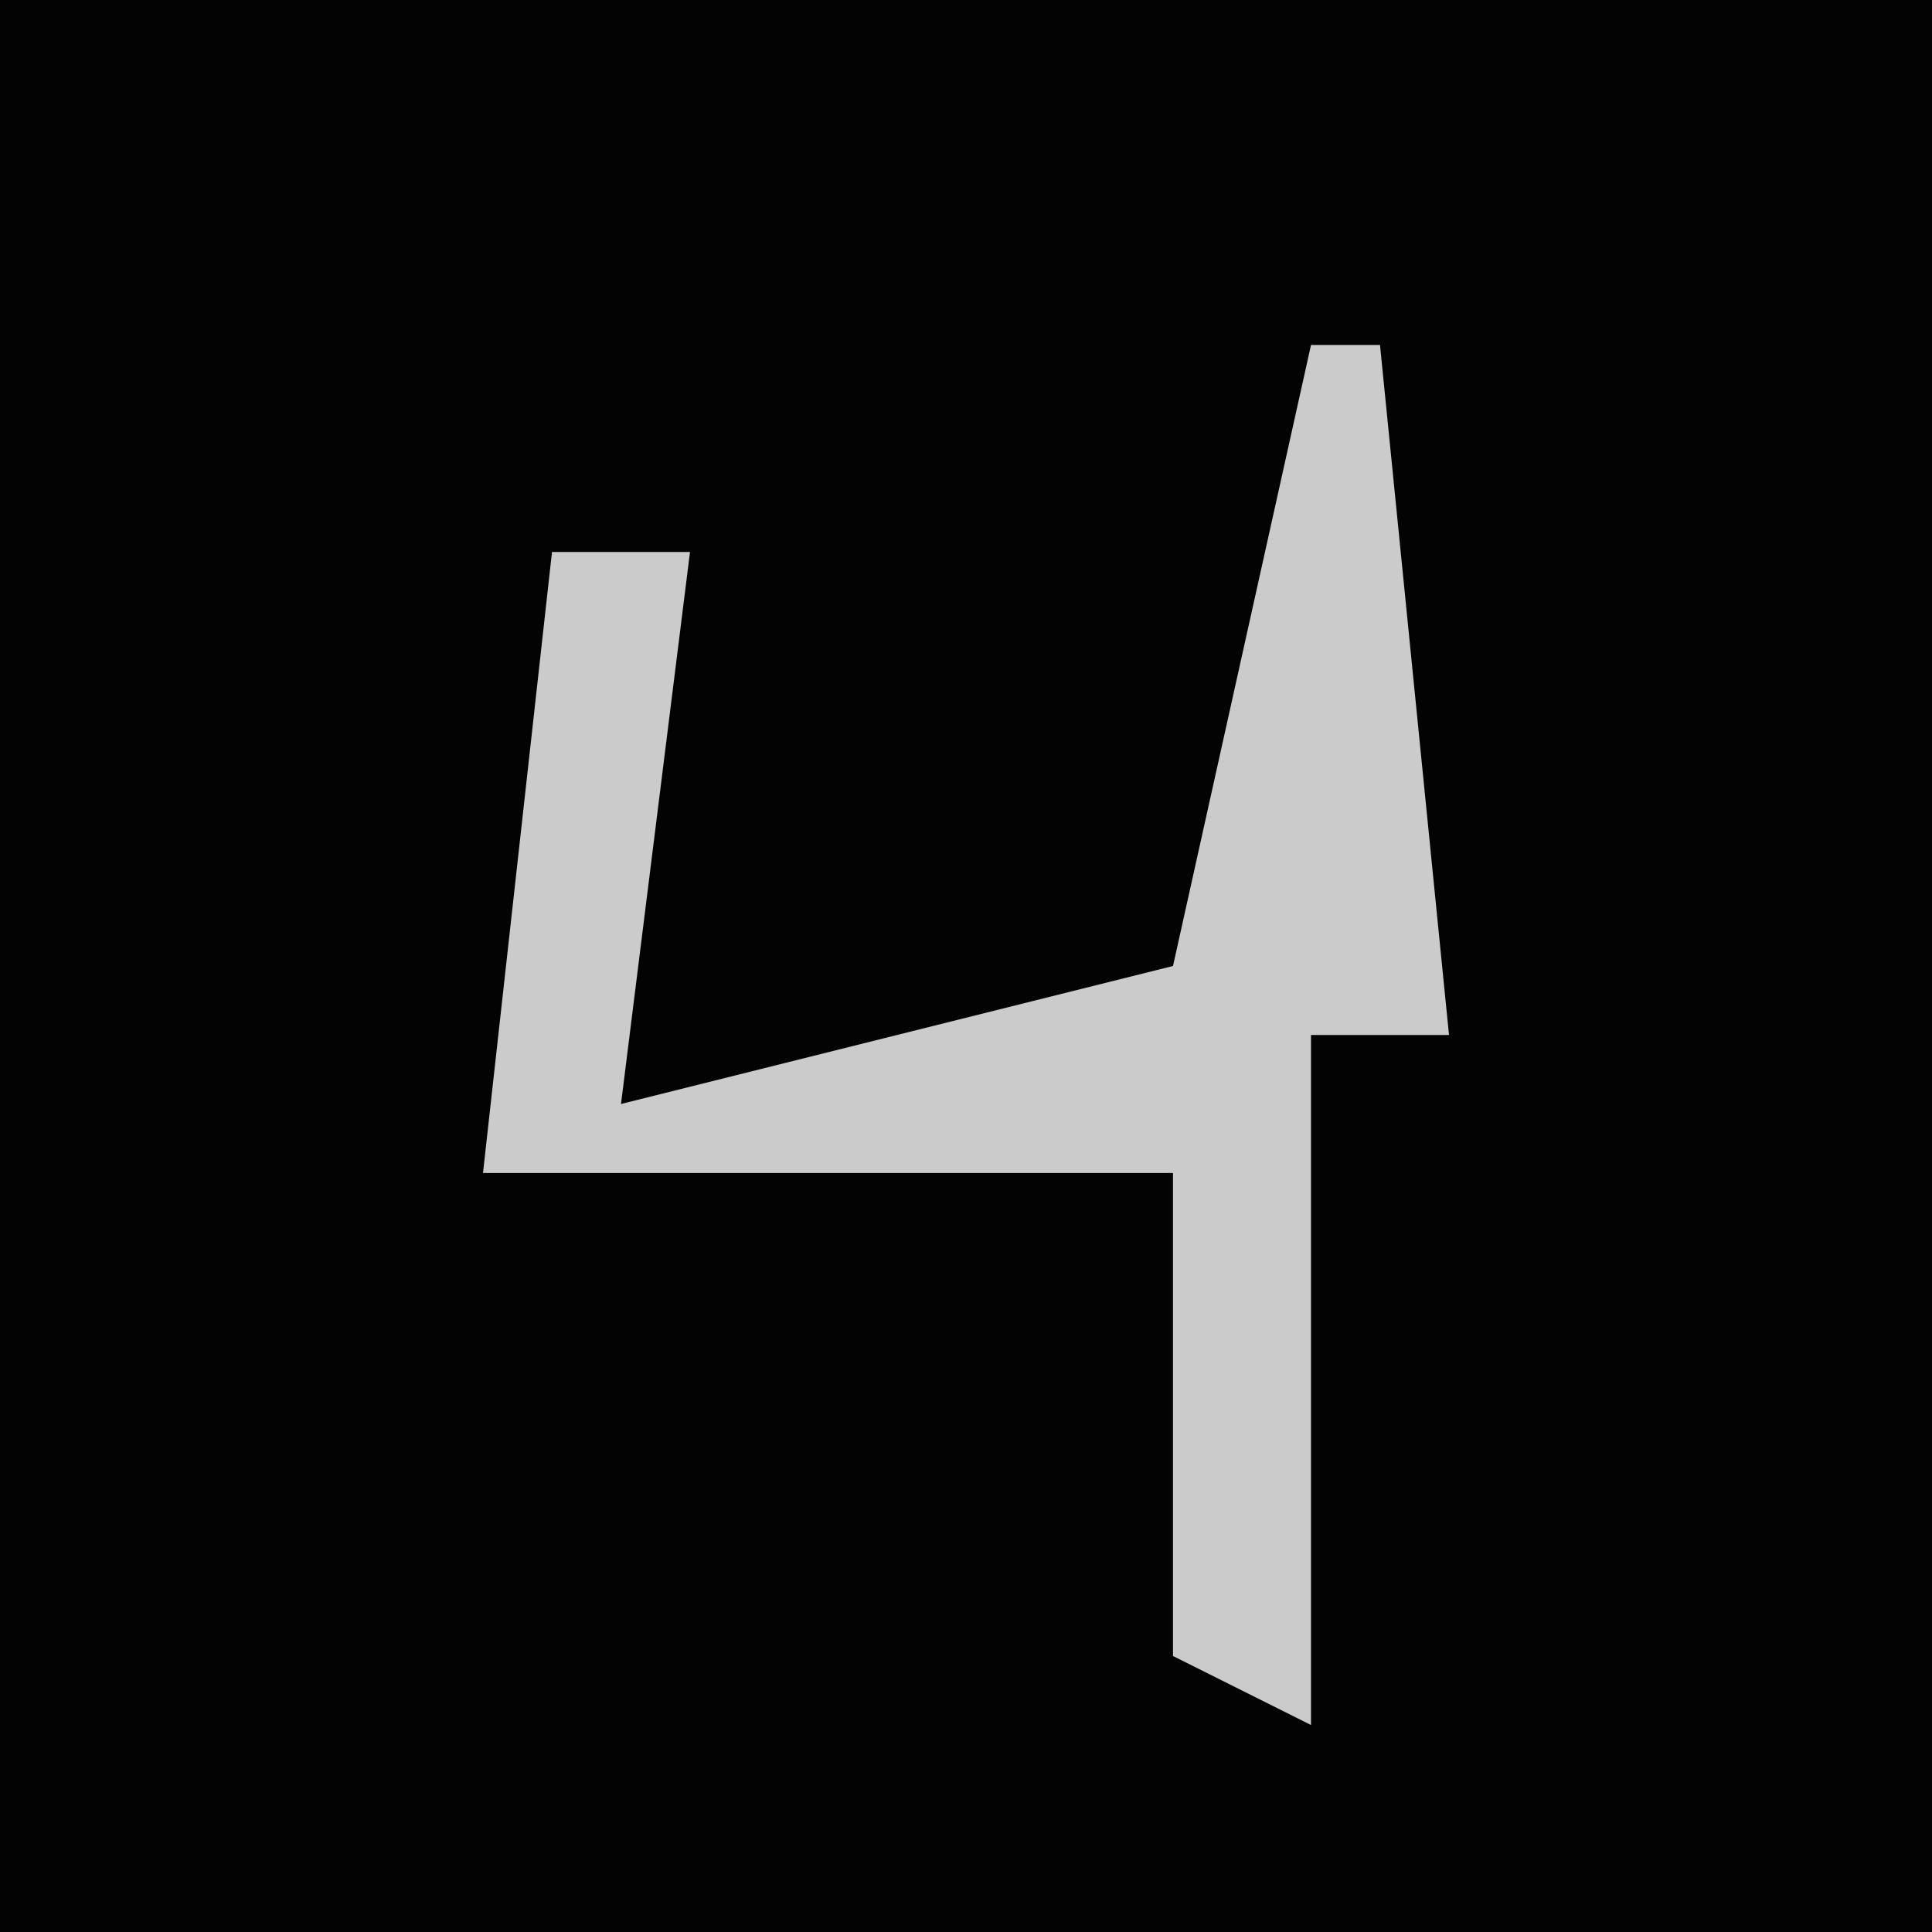<?xml version="1.0" encoding="UTF-8"?>
<svg version="1.1" xmlns="http://www.w3.org/2000/svg" width="28" height="28">
<path d="M0,0 L28,0 L28,28 L0,28 Z " fill="#030303" transform="translate(0,0)"/>
<path d="M0,0 L1,0 L2,10 L0,10 L0,20 L-2,19 L-2,12 L-12,12 L-11,3 L-9,3 L-10,11 L-2,9 Z " fill="#CBCBCB" transform="translate(19,5)"/>
</svg>
